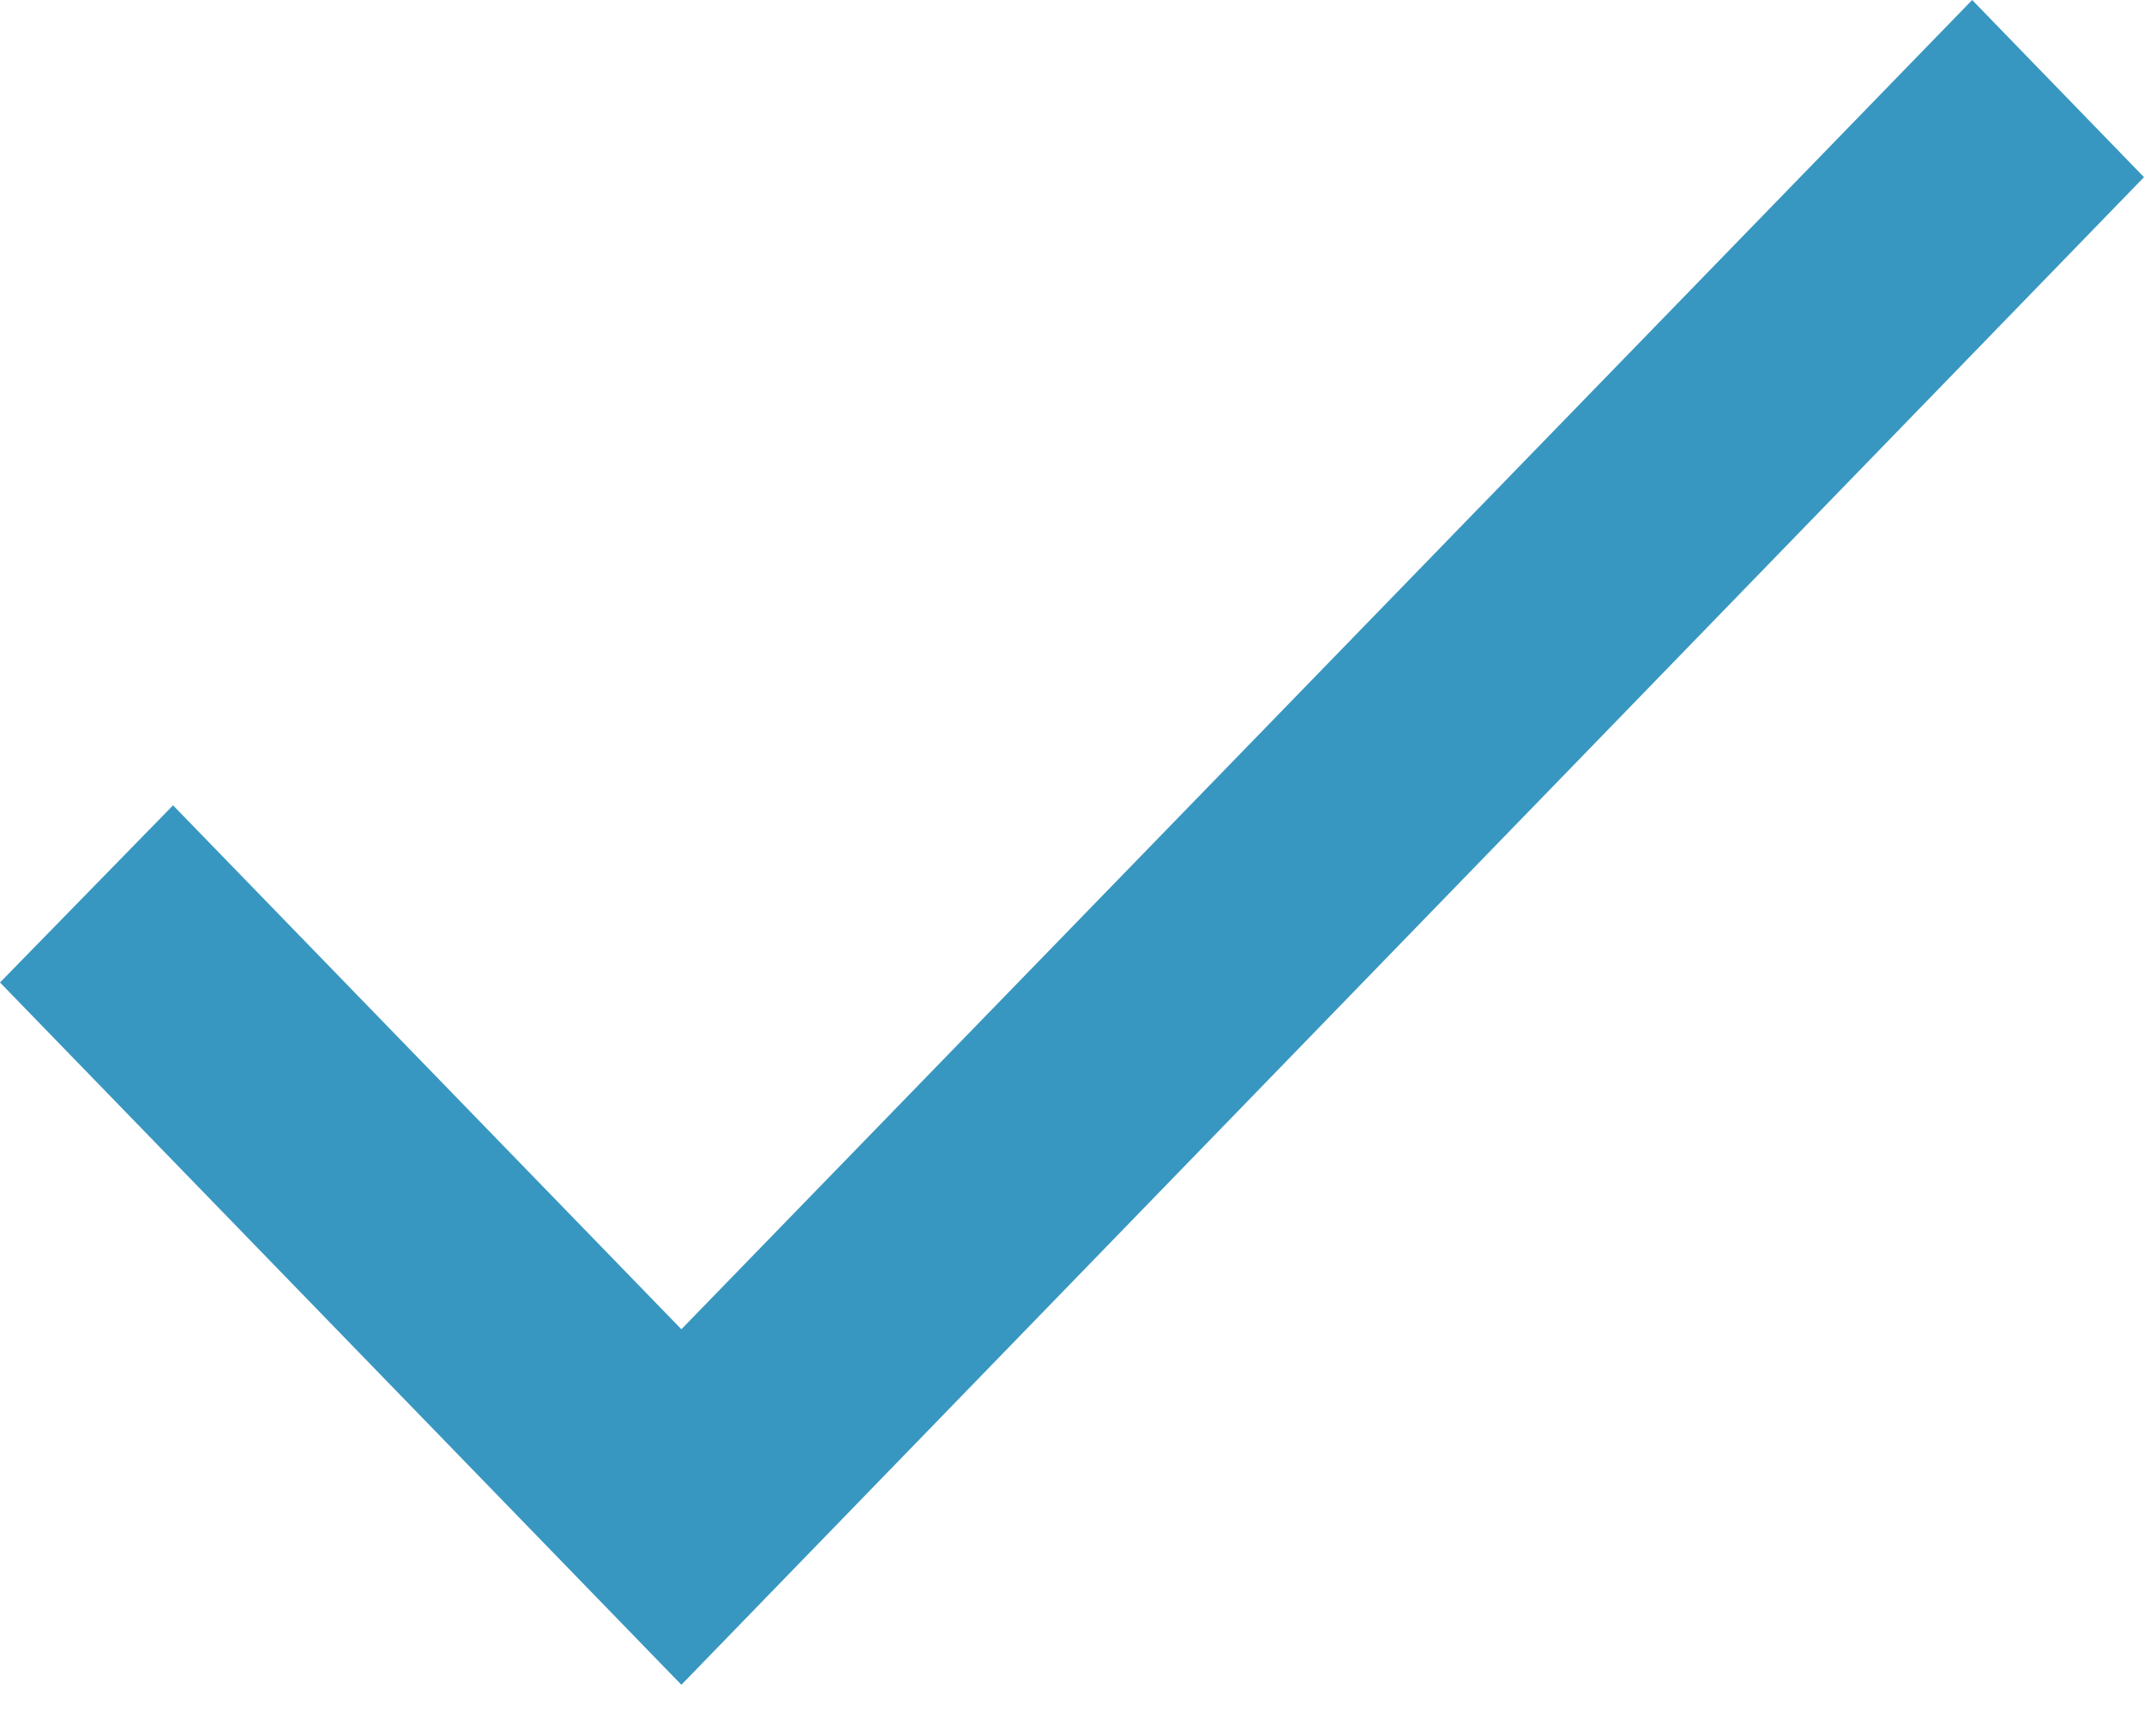 <svg xmlns="http://www.w3.org/2000/svg" width="21" height="17" viewBox="0 0 21 17">
    <path fill="#3897C0" d="M1214.674 1657.018L1209.695 1651.887 1208 1653.622 1214.674 1660.5 1229 1645.735 1227.317 1644z" transform="translate(-1208 -1644)"/>
</svg>
